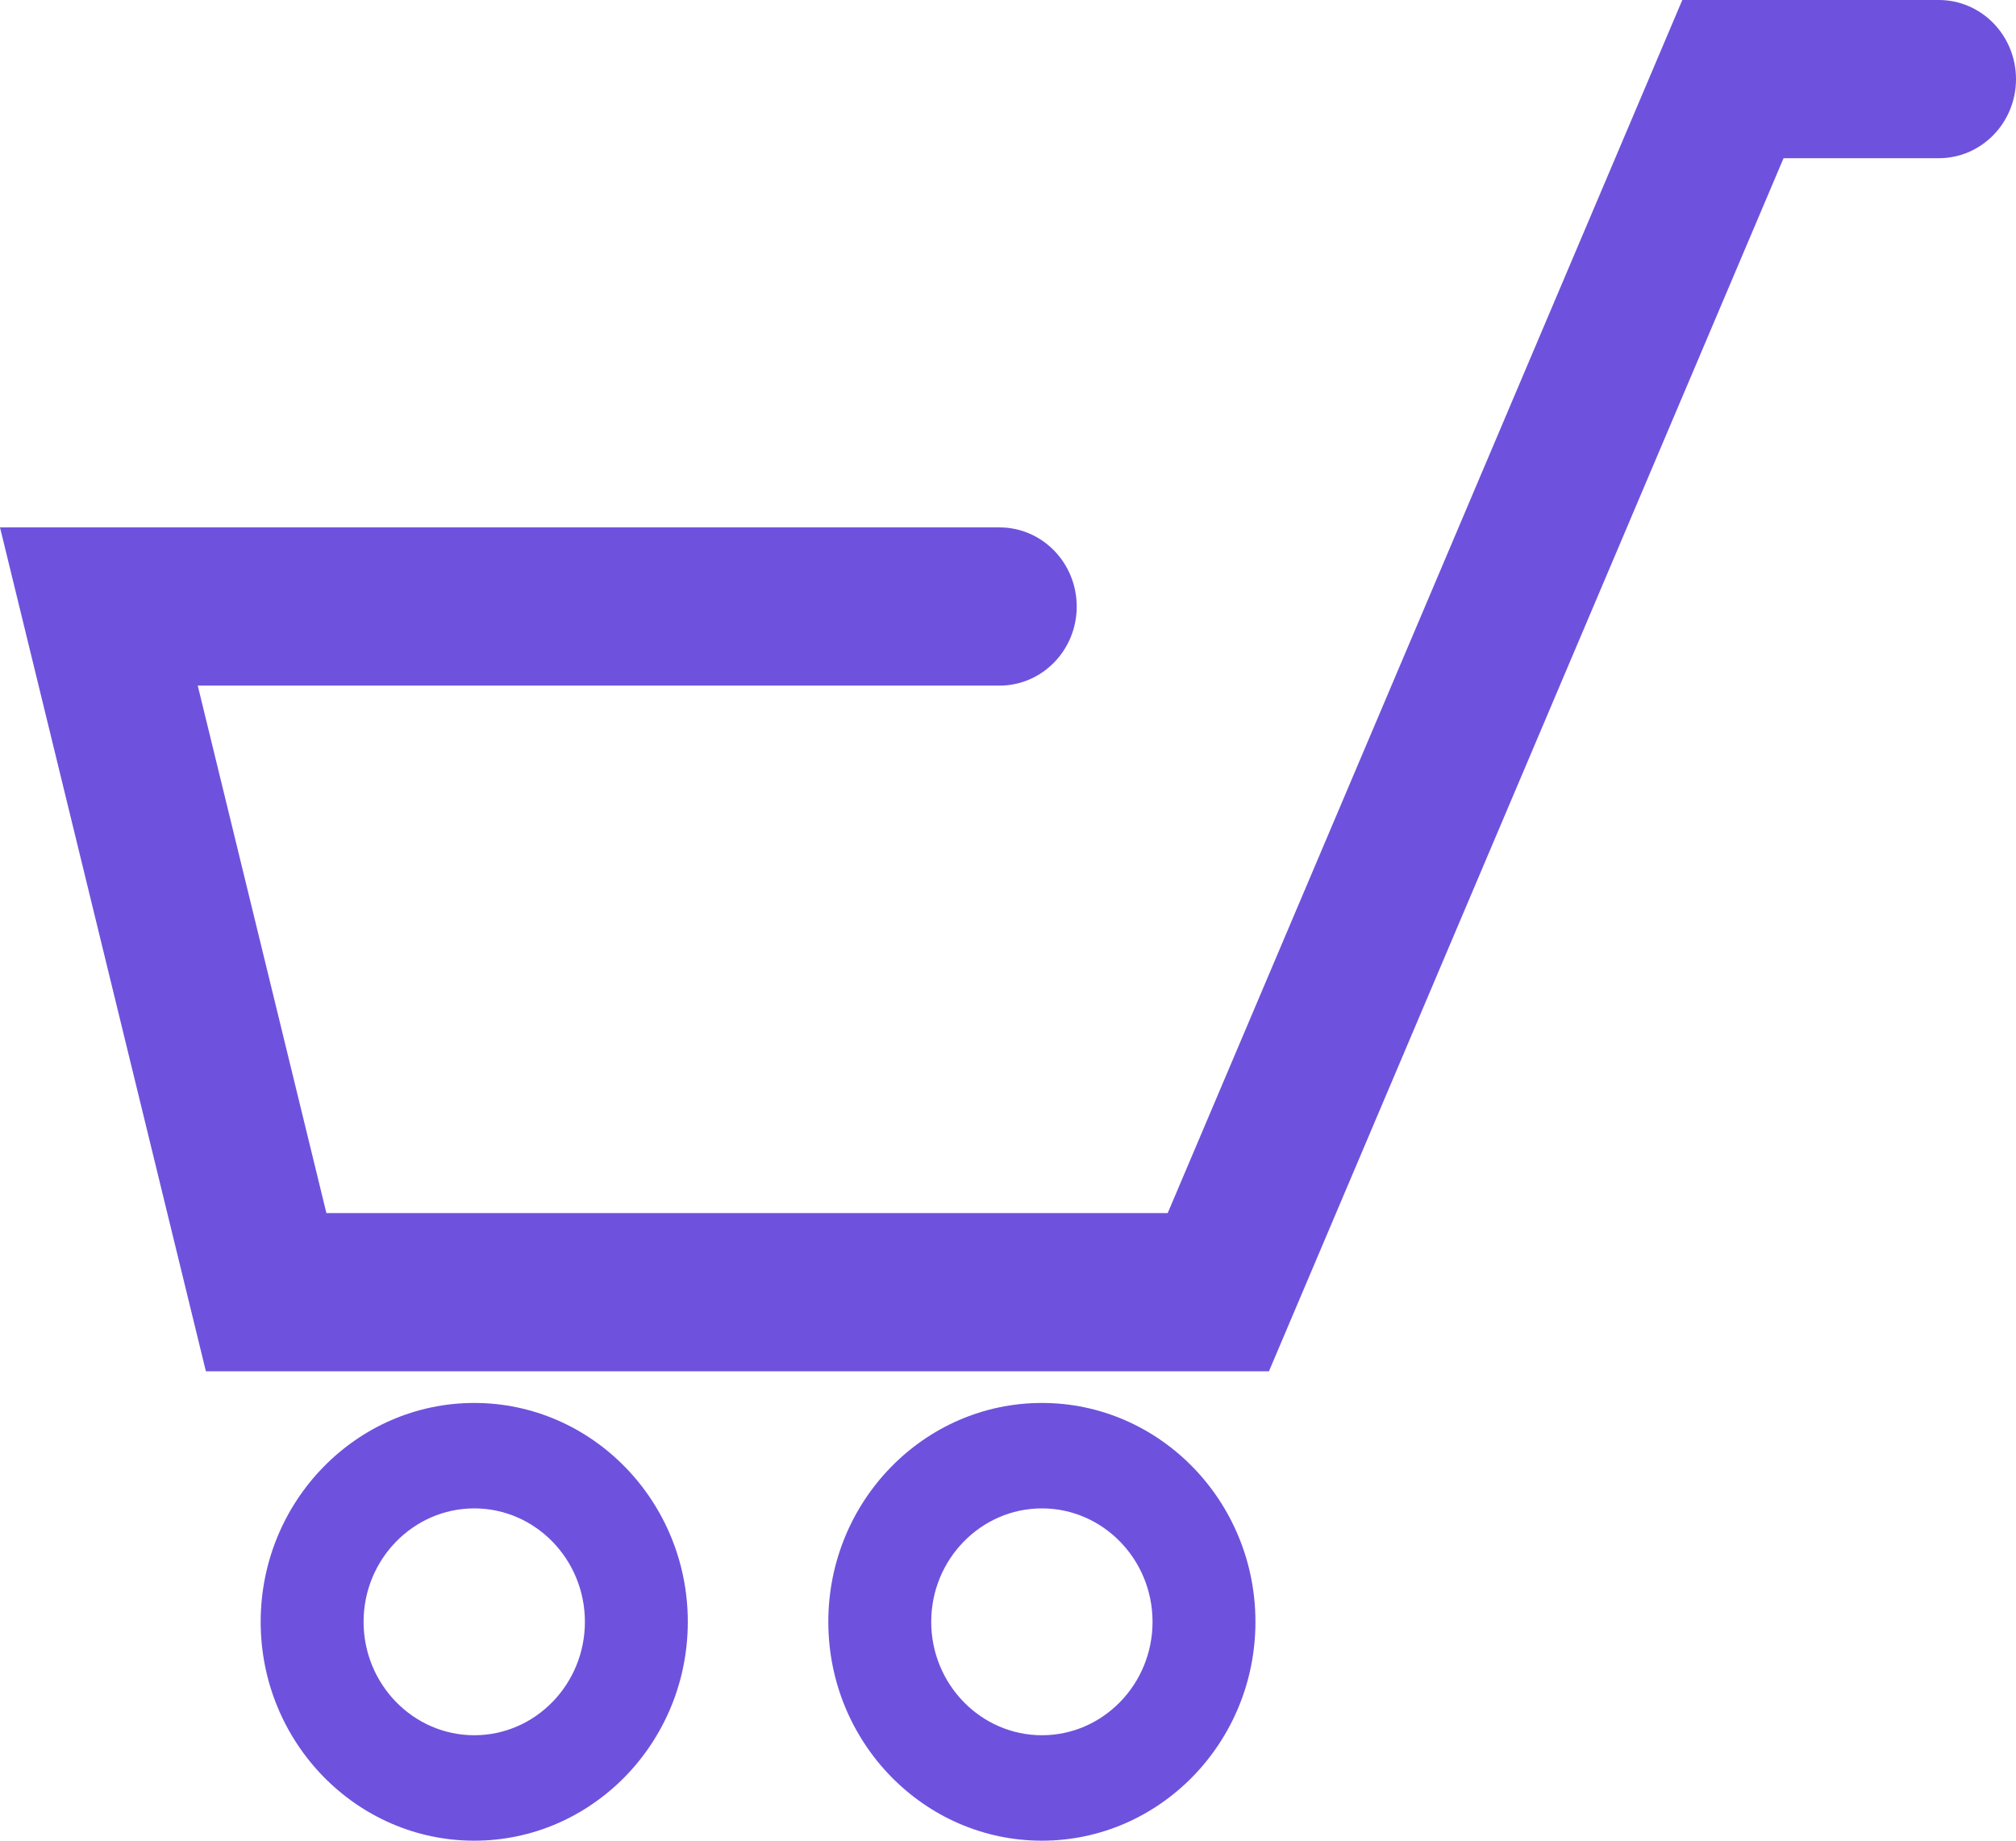 <svg class="svg-ico-cart" xmlns="http://www.w3.org/2000/svg" width="23" height="21" viewBox="0 0 23 21"><path fill="#6e52dd" fill-rule="evenodd" clip-rule="evenodd" d="M23 0.903C23 1.401 22.606 1.805 22.119 1.805H20.348L14.477 15.645H2.349L0 6.017H11.403C11.89 6.017 12.284 6.421 12.284 6.92C12.284 7.418 11.89 7.822 11.403 7.822H2.256L3.724 13.84H13.322L19.193 0H22.119C22.606 0 23 0.404 23 0.903ZM7.847 18.503C7.847 19.88 6.754 21 5.411 21C4.067 21 2.974 19.88 2.974 18.503C2.974 17.126 4.067 16.006 5.411 16.006C6.754 16.006 7.847 17.126 7.847 18.503ZM5.411 17.209C6.107 17.209 6.673 17.79 6.673 18.503C6.673 19.216 6.107 19.797 5.411 19.797C4.715 19.797 4.148 19.216 4.148 18.503C4.148 17.79 4.715 17.209 5.411 17.209ZM14.323 18.503C14.323 19.88 13.23 21 11.887 21C10.543 21 9.45 19.88 9.45 18.503C9.45 17.126 10.543 16.006 11.887 16.006C13.23 16.006 14.323 17.126 14.323 18.503ZM11.887 17.209C12.583 17.209 13.149 17.79 13.149 18.503C13.149 19.216 12.583 19.797 11.887 19.797C11.191 19.797 10.624 19.216 10.624 18.503C10.624 17.79 11.191 17.209 11.887 17.209Z"></path></svg>